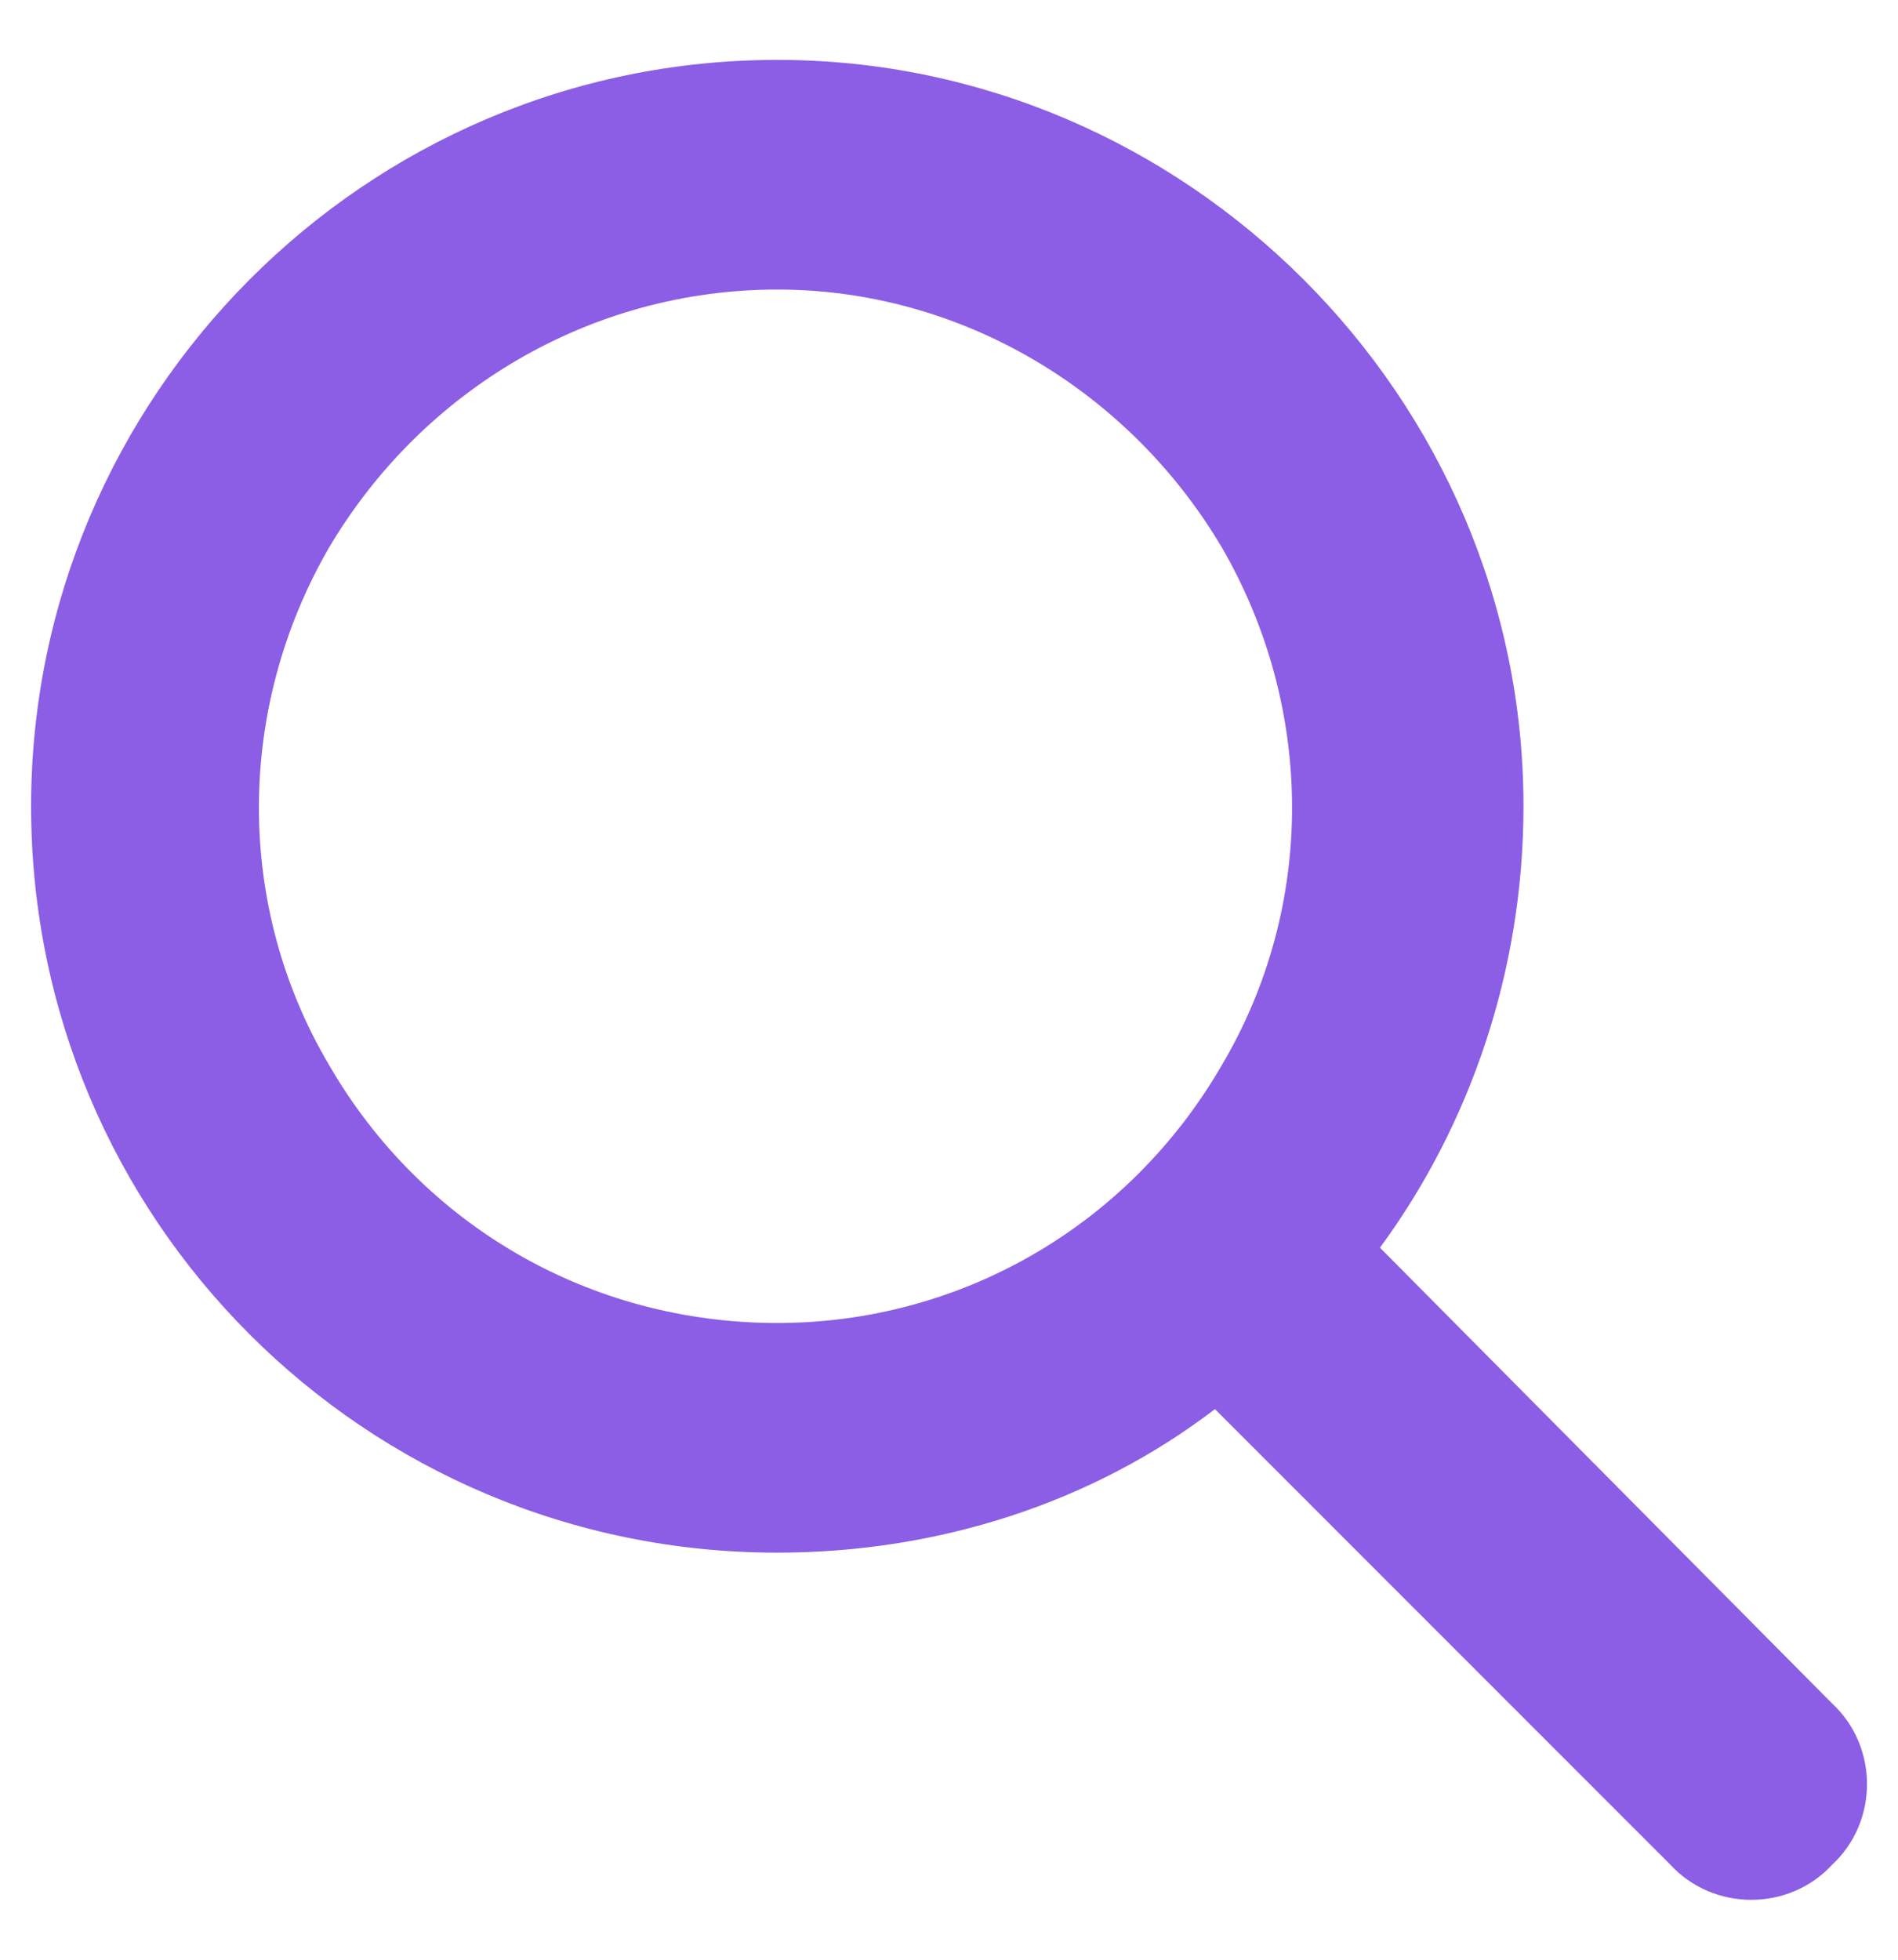 <svg width="31" height="32" viewBox="0 0 31 32" fill="none" xmlns="http://www.w3.org/2000/svg">
<g id="Group 1000002472">
<path id="search" d="M24.883 13.165C24.883 15.861 24.004 18.38 22.539 20.373L29.922 27.814C30.684 28.517 30.684 29.748 29.922 30.451C29.219 31.212 27.988 31.212 27.285 30.451L19.844 23.009C17.852 24.533 15.332 25.353 12.695 25.353C5.957 25.353 0.508 19.904 0.508 13.165C0.508 6.486 5.957 0.978 12.695 0.978C19.375 0.978 24.883 6.486 24.883 13.165ZM12.695 21.603C15.684 21.603 18.438 20.021 19.961 17.384C21.484 14.806 21.484 11.584 19.961 8.947C18.438 6.369 15.684 4.728 12.695 4.728C9.648 4.728 6.895 6.369 5.371 8.947C3.848 11.584 3.848 14.806 5.371 17.384C6.895 20.021 9.648 21.603 12.695 21.603Z" fill="#8B5EE5"/>
</g>
</svg>

